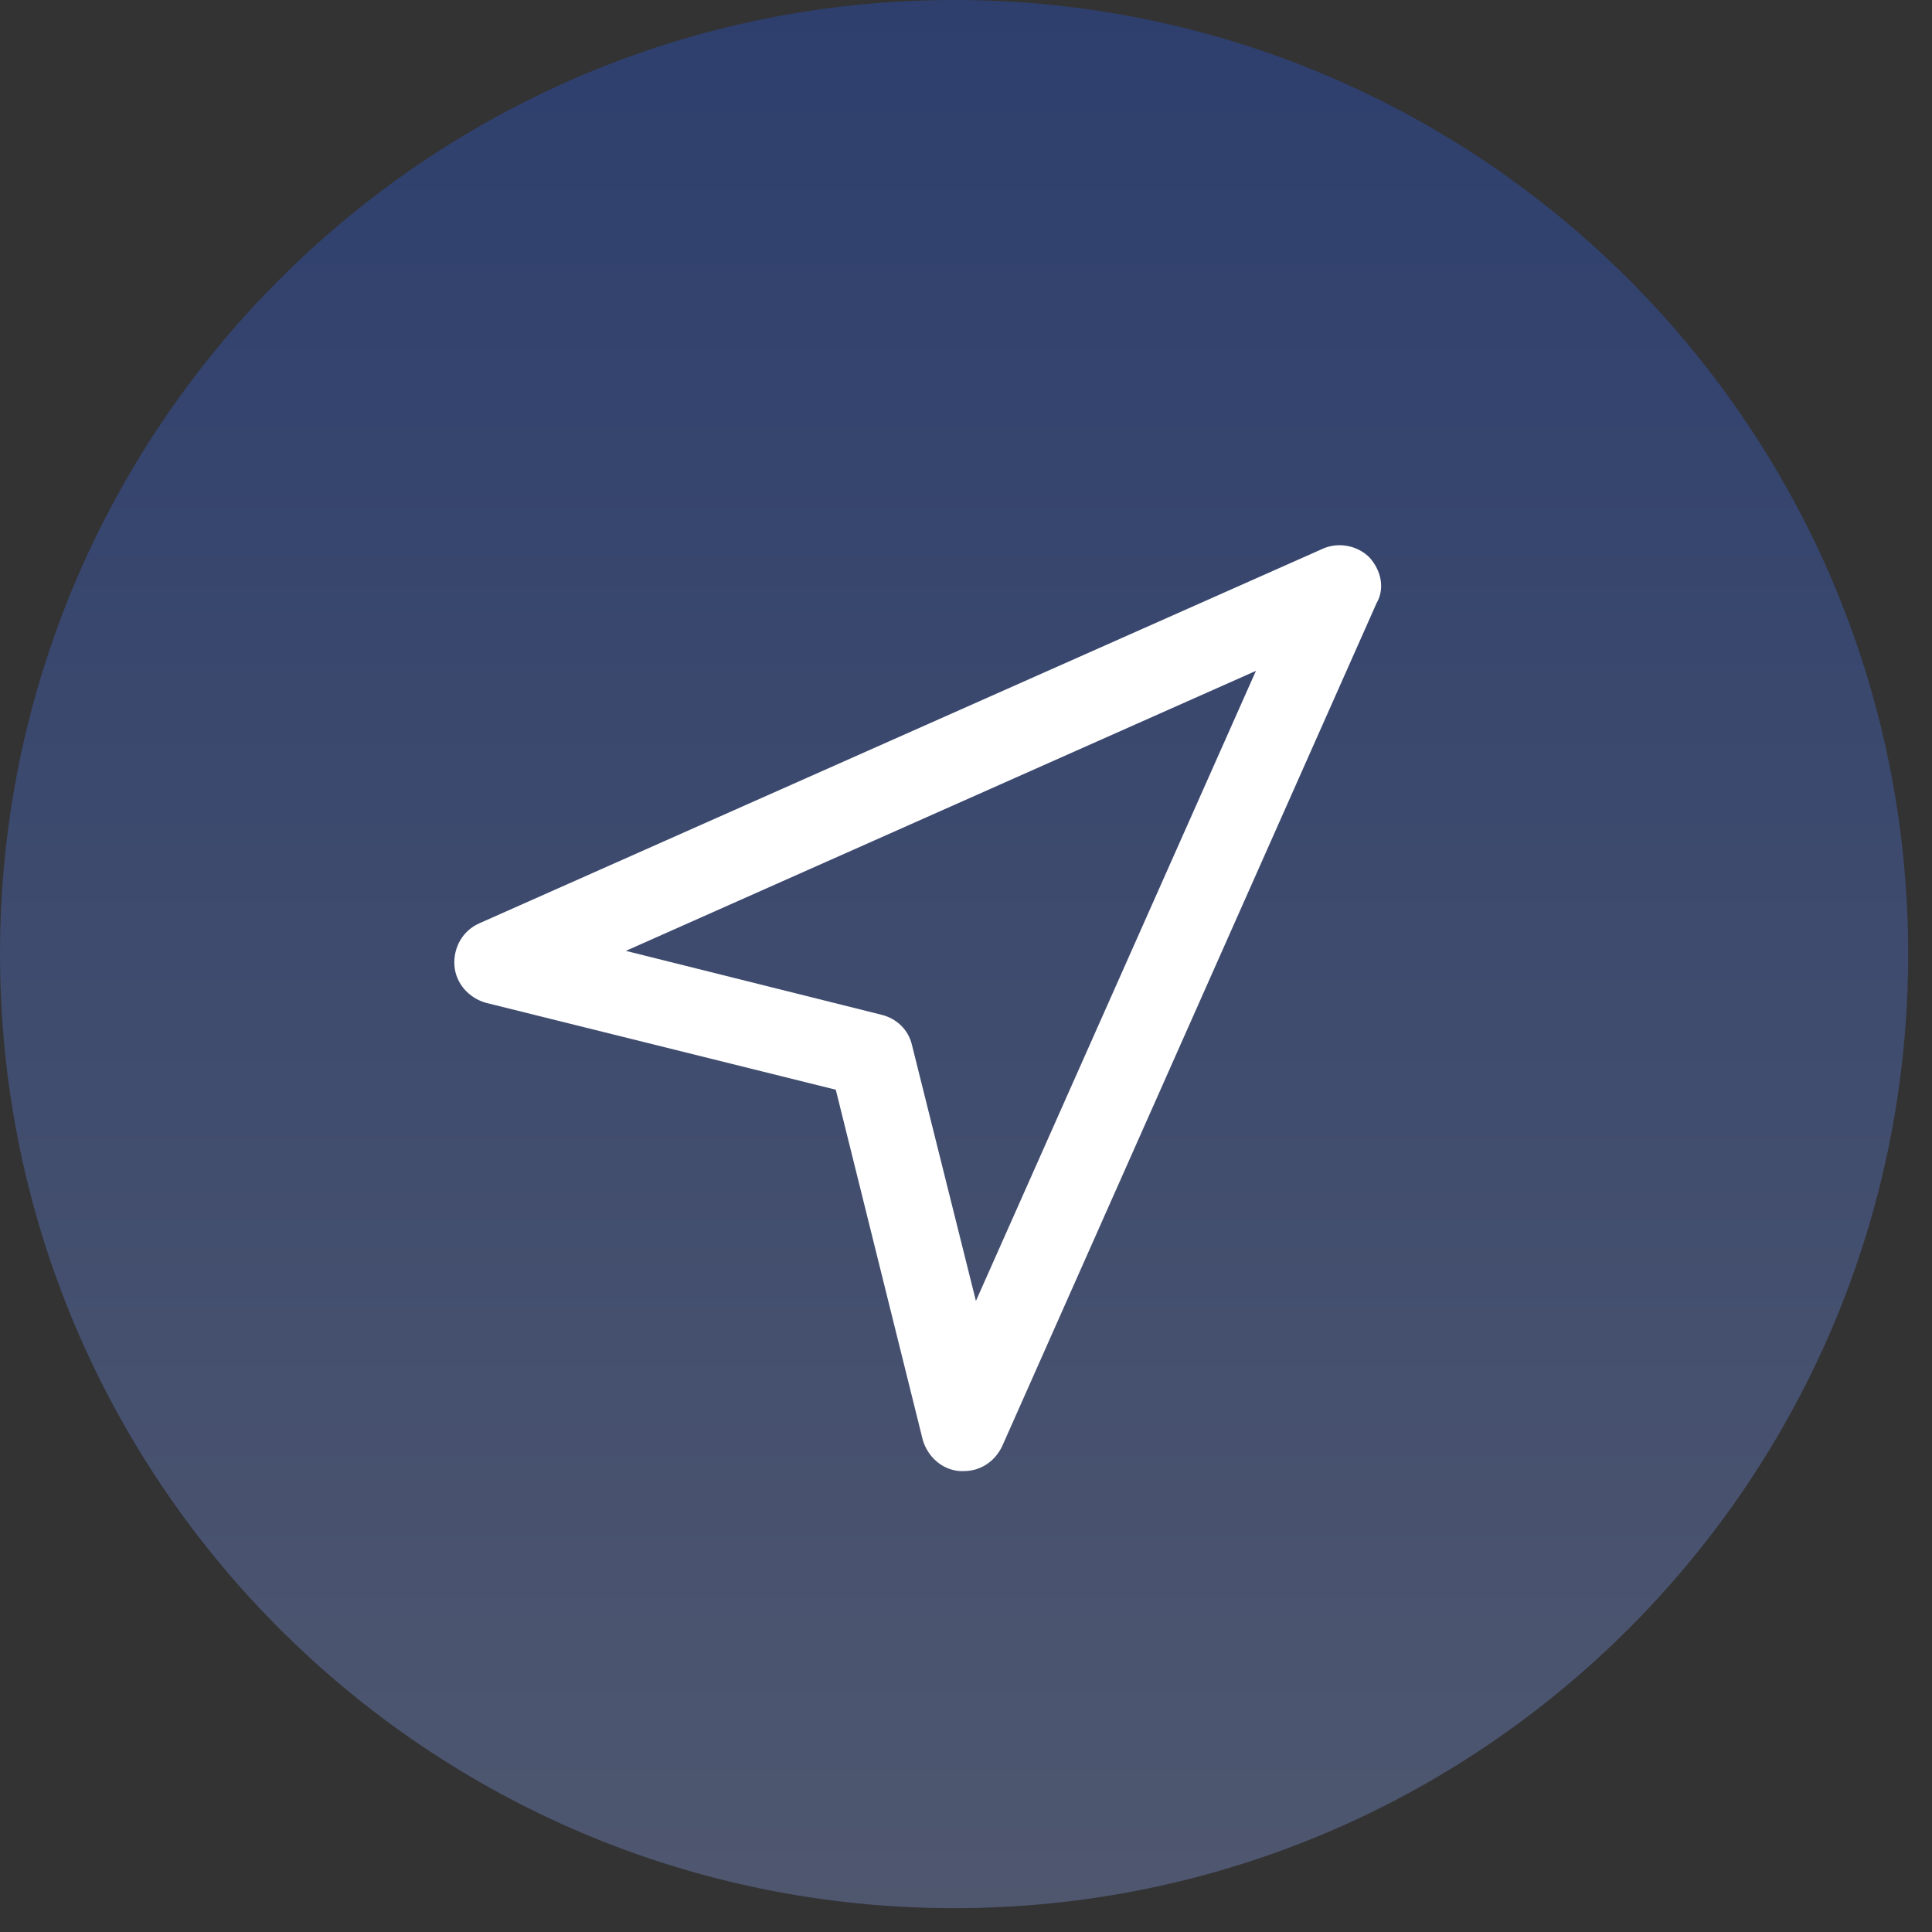 <svg height="30" viewBox="0 0 30 30" width="30" xmlns="http://www.w3.org/2000/svg" xmlns:xlink="http://www.w3.org/1999/xlink"><rect x="0" y="0" width="30" height="30" fill="#333333" stroke="none"/><linearGradient id="a" x1="50%" x2="50%" y1="0%" y2="100%"><stop offset="0" stop-color="#225bf5"/><stop offset="1" stop-color="#8eaafa"/></linearGradient><g fill="none" fill-rule="evenodd"><path d="m14.815 29.63c8.182 0 14.815-6.633 14.815-14.815 0-8.182-6.633-14.815-14.815-14.815-8.182 0-14.815 6.633-14.815 14.815 0 8.182 6.633 14.815 14.815 14.815z" fill="url(#a)" opacity=".3"/><path d="m21.264 8.655c-.187-.187-.487-.244-.731-.131l-13.083 5.81c-.262.112-.412.375-.394.656.019.281.225.506.487.581l5.435 1.35 1.35 5.435c.075.262.3.469.581.487h.056c.262 0 .487-.15.6-.394l5.81-13.083c.131-.225.075-.506-.112-.712zm-6.11 11.546-.993-3.974c-.056-.244-.244-.412-.469-.469l-3.974-.993 9.784-4.348z" fill="#fff"/></g></svg>